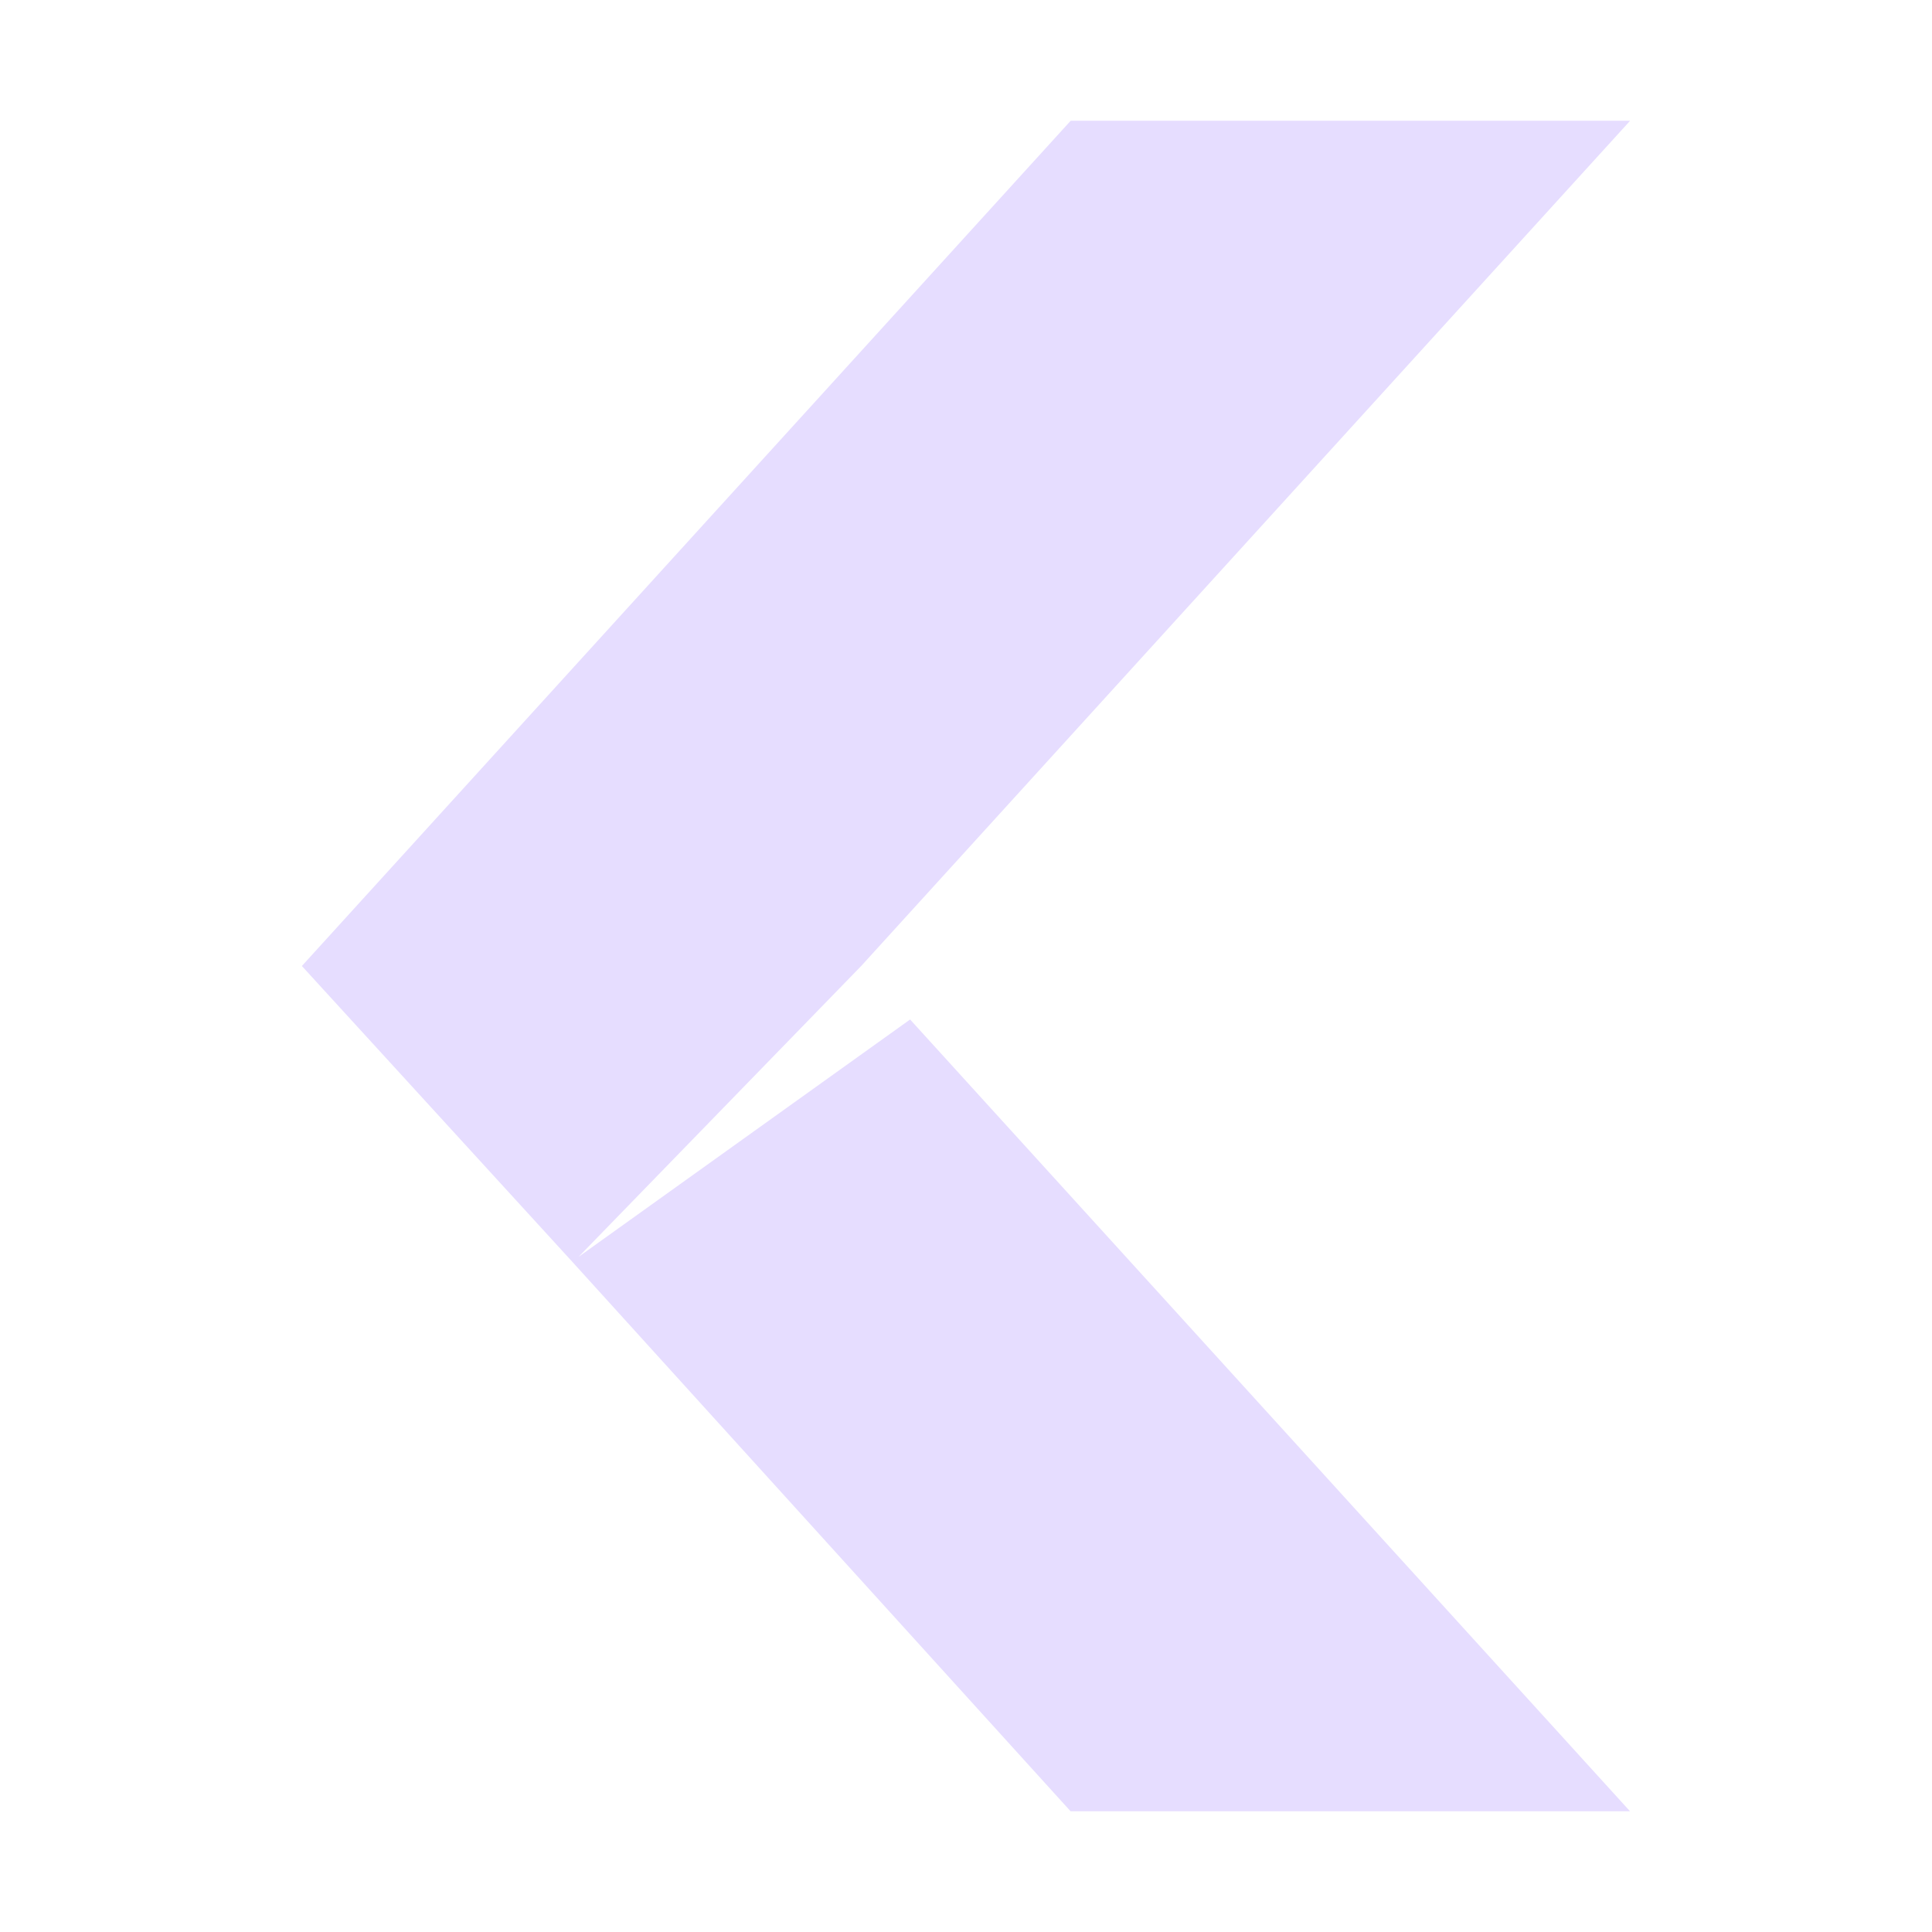 <svg fill="none" height="16" viewBox="0 0 16 16" width="16" xmlns="http://www.w3.org/2000/svg">
  <path clip-rule="evenodd" d="m13.5 1h-4.633l-6.367 7 2.238 2.448-0.0 0 4.128 4.552h4.633l-5.962-6.557-2.746 1.966 2.341-2.409z" fill="#E6DDFF" fill-rule="evenodd"/>
</svg>
